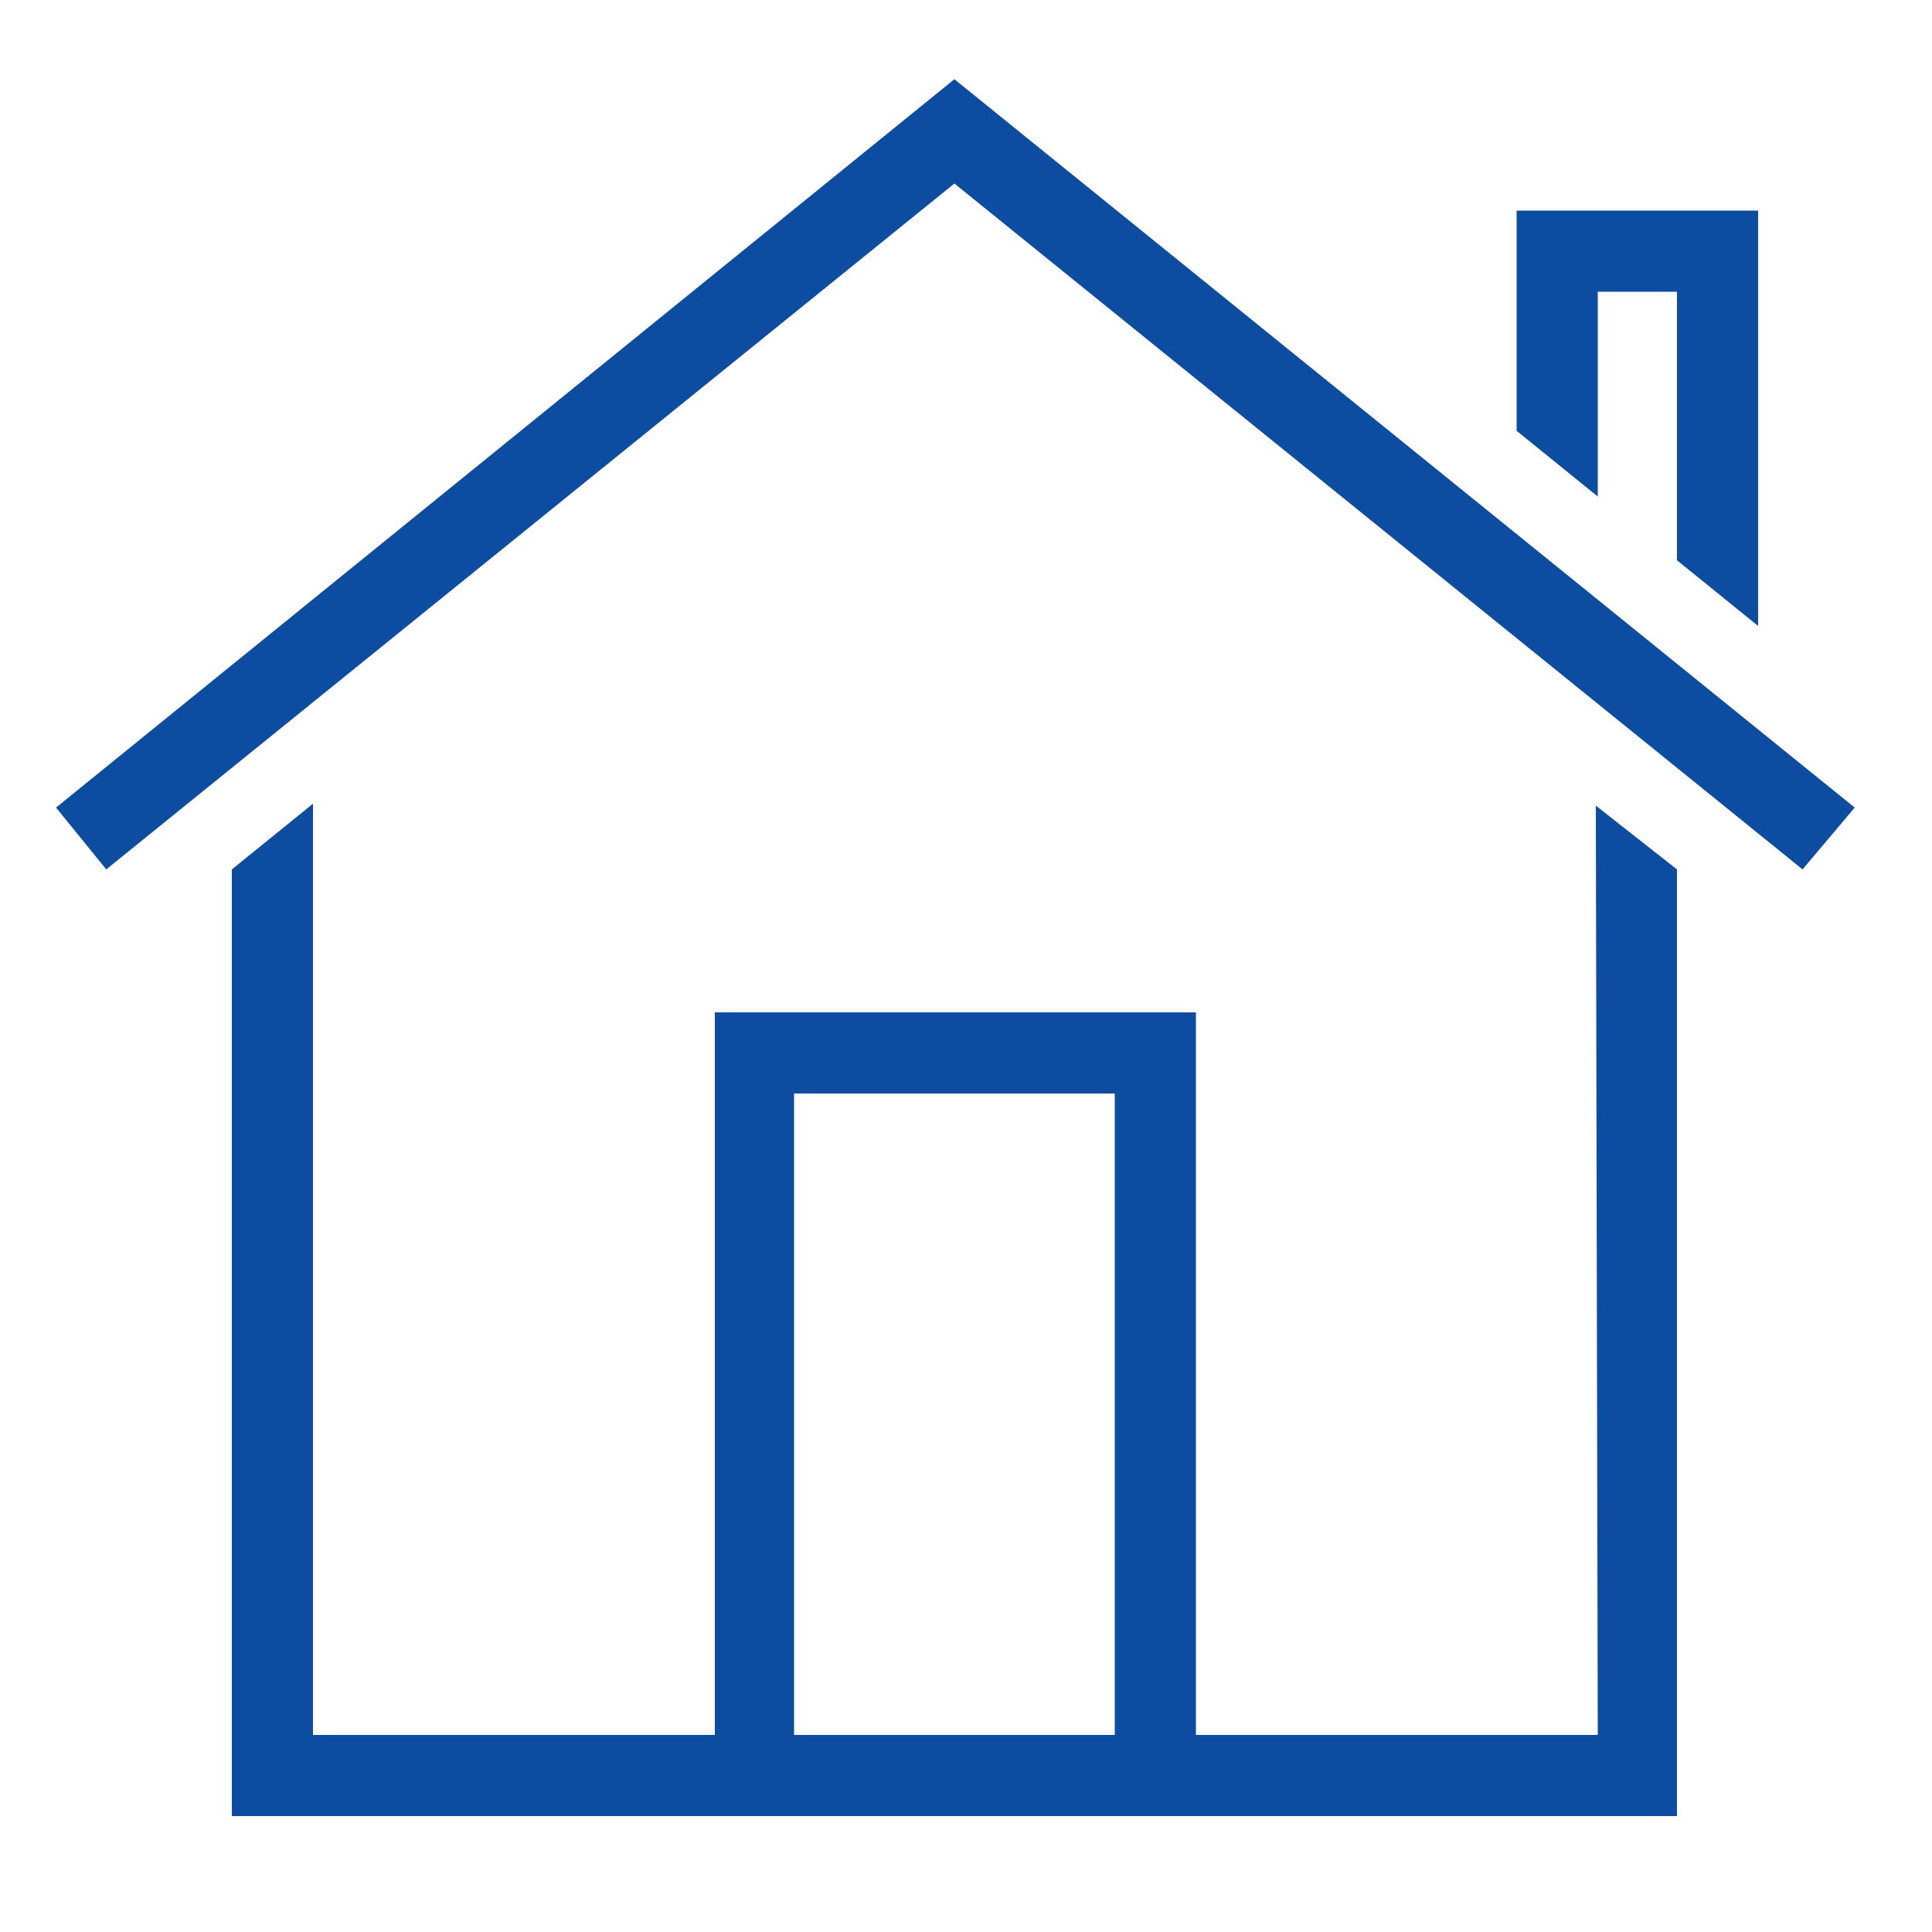 <?xml version="1.0" encoding="utf-8"?>
<!-- Generator: Adobe Illustrator 21.0.0, SVG Export Plug-In . SVG Version: 6.00 Build 0)  -->
<svg version="1.1" id="Calque_2_2_" xmlns="http://www.w3.org/2000/svg" xmlns:xlink="http://www.w3.org/1999/xlink" x="0px"
	 y="0px" viewBox="0 0 100 100" style="enable-background:new 0 0 100 100;" xml:space="preserve">
<style type="text/css">
	.st0{fill:#0D4DA1;}
</style>
<g id="miu">
	<g id="Artboard-1" transform="translate(-503, -479)">
		<g id="slice" transform="translate(215, 119)">
		</g>
		<g>
			<polygon class="st0" points="585.7,494.1 589.8,494.1 589.8,508 594,511.4 594,489.9 581.5,489.9 581.5,501.3 585.7,504.7 			"/>
			<path class="st0" d="M585.7,568.8h-20.8v-37.4H540v37.4h-20.8v-48.2L515,524v49h74.8v-49l-4.2-3.3L585.7,568.8z M560.7,568.8
				h-16.6v-33.2h16.6V568.8z"/>
			<polygon class="st0" points="552.4,483.1 505.9,520.8 508.5,524 552.4,488.5 596.3,524 599,520.8 			"/>
		</g>
	</g>
</g>
</svg>
